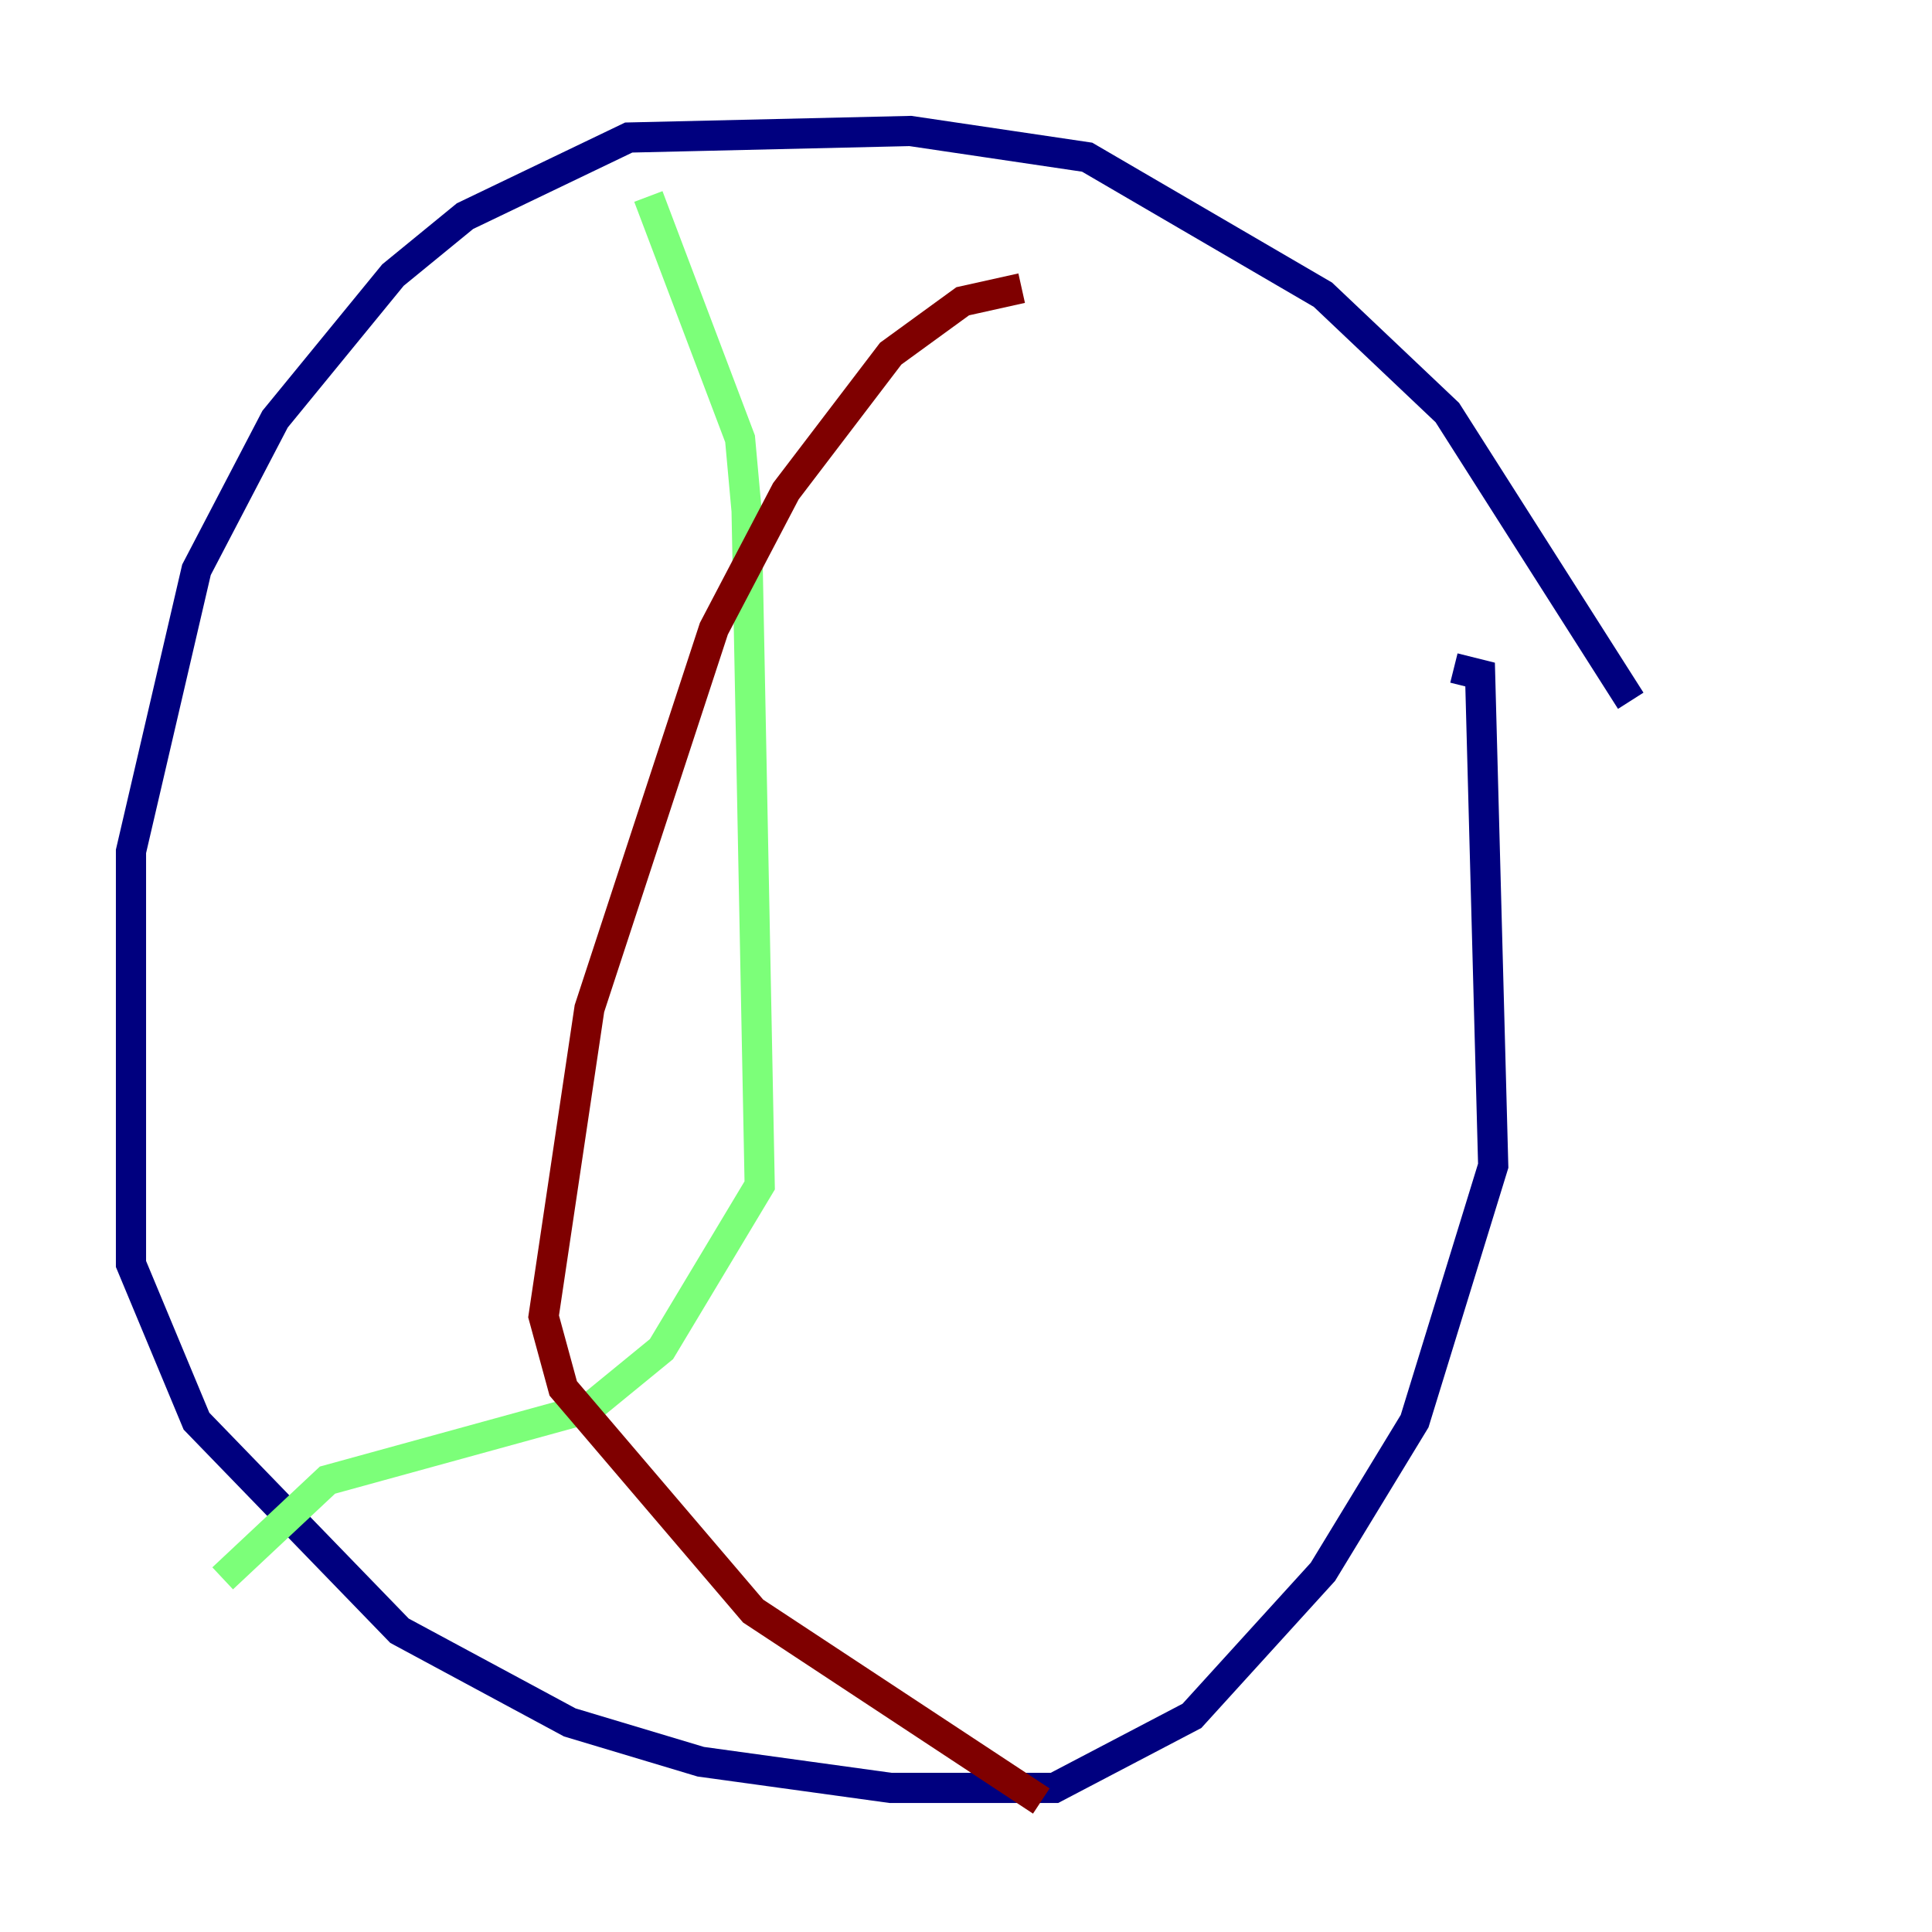<?xml version="1.0" encoding="utf-8" ?>
<svg baseProfile="tiny" height="128" version="1.2" viewBox="0,0,128,128" width="128" xmlns="http://www.w3.org/2000/svg" xmlns:ev="http://www.w3.org/2001/xml-events" xmlns:xlink="http://www.w3.org/1999/xlink"><defs /><polyline fill="none" points="108.041,46.427 95.891,27.336 87.647,19.525 72.027,10.414 60.312,8.678 41.654,9.112 30.807,14.319 26.034,18.224 18.224,27.77 13.017,37.749 8.678,56.407 8.678,83.742 13.017,94.156 26.468,108.041 37.749,114.115 46.427,116.719 59.01,118.454 69.858,118.454 78.969,113.681 87.647,104.136 93.722,94.156 98.929,77.234 98.061,44.691 96.325,44.258" stroke="#00007f" stroke-width="2" /><polyline fill="none" points="42.956,13.017 49.031,29.071 49.464,33.844 50.332,78.536 43.824,89.383 39.051,93.288 21.695,98.061 14.752,104.57" stroke="#7cff79" stroke-width="2" /><polyline fill="none" points="67.688,19.091 63.783,19.959 59.01,23.43 52.068,32.542 47.295,41.654 39.051,66.82 36.014,87.214 37.315,91.986 49.898,106.739 68.99,119.322" stroke="#7f0000" stroke-width="2" /></svg>